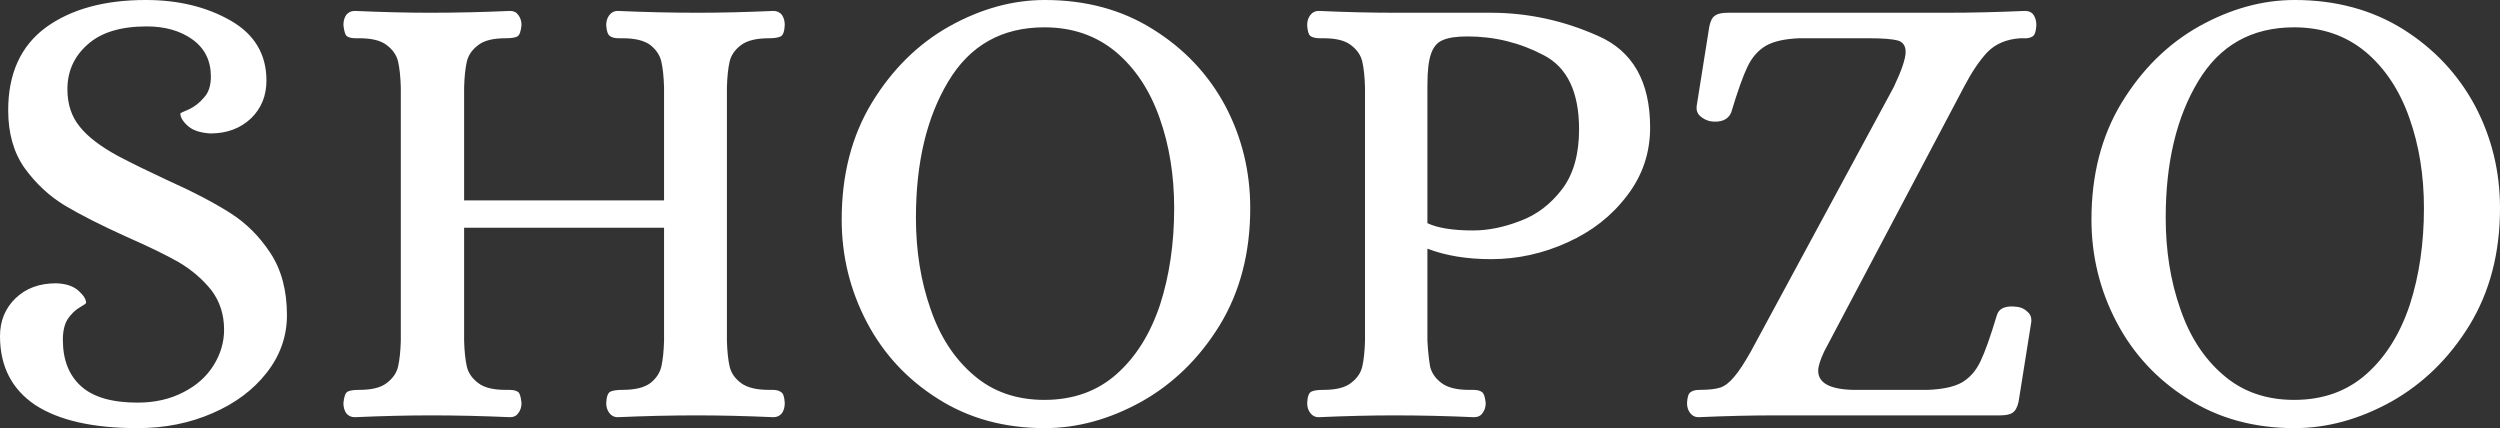<svg data-v-423bf9ae="" xmlns="http://www.w3.org/2000/svg" viewBox="0 0 350.362 60" class="font"><rect x="0" y="0" width="350.362" height="60" fill="#333333" stroke="none"/><!----><!----><!----><g data-v-423bf9ae="" id="ce217e76-3092-4b7c-8921-0c1f9b1cd840" fill="white" transform="matrix(6.383,0,0,6.383,-4.404,-23.043)"><path d="M3.71 13.01L3.71 13.01Q2.24 13.01 1.46 12.50L1.46 12.50L1.46 12.50Q0.69 11.98 0.69 10.99L0.69 10.99L0.69 10.99Q0.69 10.49 1.03 10.16L1.03 10.16L1.03 10.16Q1.37 9.83 1.92 9.83L1.92 9.83L1.92 9.83Q2.24 9.84 2.41 9.99L2.41 9.99L2.41 9.99Q2.58 10.14 2.58 10.26L2.58 10.26L2.58 10.26Q2.58 10.28 2.44 10.36L2.44 10.36L2.44 10.36Q2.30 10.44 2.18 10.61L2.18 10.61L2.18 10.61Q2.07 10.78 2.07 11.07L2.07 11.07L2.07 11.07Q2.07 11.73 2.47 12.09L2.47 12.09L2.47 12.09Q2.87 12.45 3.71 12.45L3.71 12.45L3.71 12.45Q4.28 12.45 4.72 12.22L4.72 12.22L4.72 12.22Q5.15 12.00 5.38 11.63L5.38 11.63L5.38 11.63Q5.61 11.26 5.61 10.85L5.61 10.85L5.61 10.85Q5.61 10.35 5.33 9.98L5.33 9.98L5.33 9.98Q5.04 9.62 4.62 9.37L4.62 9.37L4.62 9.37Q4.20 9.13 3.47 8.81L3.47 8.81L3.47 8.81Q2.63 8.43 2.11 8.12L2.11 8.12L2.11 8.12Q1.60 7.81 1.23 7.30L1.23 7.30L1.23 7.30Q0.87 6.79 0.87 6.03L0.87 6.03L0.87 6.03Q0.87 4.82 1.70 4.21L1.70 4.21L1.70 4.21Q2.53 3.61 3.89 3.61L3.89 3.61L3.89 3.61Q4.96 3.61 5.75 4.06L5.75 4.06L5.75 4.06Q6.54 4.51 6.54 5.38L6.54 5.38L6.54 5.38Q6.54 5.88 6.20 6.21L6.20 6.21L6.20 6.21Q5.85 6.54 5.31 6.54L5.31 6.54L5.31 6.54Q4.98 6.52 4.82 6.38L4.82 6.38L4.82 6.38Q4.65 6.23 4.65 6.10L4.65 6.10L4.65 6.10Q4.65 6.09 4.84 6.01L4.84 6.01L4.84 6.01Q5.03 5.92 5.17 5.75L5.17 5.75L5.17 5.75Q5.32 5.59 5.32 5.29L5.32 5.29L5.32 5.29Q5.32 4.77 4.92 4.48L4.92 4.48L4.92 4.48Q4.52 4.19 3.91 4.19L3.91 4.19L3.91 4.19Q3.05 4.19 2.61 4.59L2.61 4.59L2.61 4.59Q2.17 4.98 2.17 5.57L2.17 5.57L2.17 5.57Q2.17 6.06 2.44 6.39L2.44 6.39L2.44 6.39Q2.70 6.72 3.29 7.04L3.29 7.04L3.29 7.04Q3.77 7.29 4.33 7.55L4.33 7.55L4.33 7.55Q5.22 7.95 5.75 8.29L5.75 8.29L5.75 8.29Q6.27 8.62 6.63 9.17L6.63 9.17L6.63 9.17Q6.99 9.72 6.99 10.53L6.99 10.53L6.99 10.53Q6.99 11.23 6.54 11.80L6.54 11.80L6.54 11.80Q6.10 12.36 5.36 12.68L5.36 12.68L5.36 12.68Q4.61 13.01 3.71 13.01L3.71 13.01ZM8.48 12.77L8.48 12.77Q8.36 12.77 8.29 12.68L8.29 12.68L8.29 12.68Q8.23 12.59 8.23 12.46L8.23 12.46L8.23 12.46Q8.25 12.25 8.32 12.21L8.32 12.21L8.32 12.21Q8.39 12.17 8.58 12.17L8.58 12.17L8.58 12.17Q8.99 12.17 9.18 12.02L9.18 12.02L9.18 12.02Q9.38 11.87 9.43 11.66L9.43 11.66L9.43 11.66Q9.48 11.44 9.49 11.09L9.49 11.09L9.49 5.53L9.49 5.53Q9.48 5.18 9.43 4.96L9.43 4.96L9.43 4.96Q9.38 4.75 9.18 4.60L9.18 4.60L9.18 4.60Q8.99 4.45 8.58 4.45L8.58 4.45L8.50 4.45L8.50 4.45Q8.36 4.45 8.30 4.40L8.30 4.40L8.30 4.40Q8.25 4.35 8.23 4.16L8.23 4.16L8.23 4.16Q8.23 4.03 8.29 3.94L8.29 3.94L8.29 3.94Q8.36 3.85 8.48 3.85L8.48 3.85L8.48 3.85Q9.39 3.89 10.14 3.89L10.14 3.89L10.14 3.89Q10.98 3.89 11.89 3.85L11.89 3.85L11.89 3.85Q12.01 3.85 12.07 3.94L12.07 3.94L12.07 3.94Q12.14 4.03 12.14 4.16L12.14 4.16L12.14 4.16Q12.12 4.37 12.05 4.41L12.05 4.41L12.05 4.41Q11.98 4.45 11.79 4.45L11.79 4.45L11.79 4.45Q11.38 4.45 11.19 4.60L11.19 4.60L11.19 4.60Q10.99 4.75 10.94 4.96L10.94 4.96L10.94 4.96Q10.89 5.18 10.88 5.53L10.88 5.53L10.88 8.01L15.27 8.01L15.27 5.53L15.27 5.53Q15.26 5.18 15.21 4.96L15.21 4.96L15.21 4.96Q15.16 4.75 14.97 4.60L14.97 4.60L14.97 4.60Q14.77 4.45 14.36 4.45L14.36 4.45L14.28 4.45L14.28 4.45Q14.14 4.45 14.08 4.40L14.08 4.40L14.08 4.40Q14.01 4.35 14 4.16L14 4.16L14 4.16Q14 4.03 14.07 3.94L14.07 3.94L14.07 3.94Q14.14 3.85 14.25 3.85L14.25 3.85L14.25 3.85Q15.16 3.89 16.00 3.89L16.00 3.89L16.00 3.89Q16.77 3.89 17.67 3.85L17.67 3.85L17.67 3.85Q17.79 3.85 17.86 3.94L17.86 3.94L17.86 3.94Q17.92 4.03 17.92 4.16L17.92 4.16L17.92 4.16Q17.91 4.37 17.83 4.41L17.83 4.41L17.83 4.41Q17.75 4.45 17.57 4.45L17.57 4.45L17.57 4.45Q17.16 4.45 16.96 4.60L16.96 4.60L16.96 4.60Q16.76 4.75 16.71 4.96L16.71 4.96L16.71 4.96Q16.66 5.18 16.65 5.53L16.65 5.53L16.65 11.09L16.65 11.09Q16.66 11.44 16.71 11.66L16.71 11.66L16.71 11.66Q16.76 11.87 16.96 12.02L16.96 12.02L16.96 12.02Q17.16 12.17 17.57 12.17L17.57 12.17L17.65 12.17L17.65 12.17Q17.78 12.17 17.84 12.22L17.84 12.22L17.84 12.22Q17.91 12.26 17.92 12.46L17.92 12.46L17.92 12.46Q17.92 12.59 17.86 12.68L17.86 12.68L17.86 12.68Q17.79 12.77 17.67 12.77L17.67 12.77L17.67 12.77Q16.77 12.73 15.99 12.73L15.99 12.73L15.99 12.73Q15.16 12.73 14.25 12.77L14.25 12.77L14.25 12.77Q14.14 12.77 14.07 12.68L14.07 12.68L14.07 12.68Q14 12.59 14 12.46L14 12.46L14 12.46Q14.01 12.25 14.09 12.21L14.09 12.21L14.09 12.21Q14.17 12.17 14.36 12.17L14.36 12.17L14.36 12.17Q14.77 12.17 14.97 12.02L14.97 12.02L14.97 12.02Q15.16 11.87 15.21 11.66L15.21 11.66L15.21 11.66Q15.26 11.44 15.27 11.09L15.27 11.09L15.27 8.61L10.88 8.61L10.88 11.09L10.88 11.09Q10.89 11.44 10.94 11.66L10.94 11.66L10.94 11.66Q10.99 11.87 11.19 12.02L11.19 12.02L11.19 12.02Q11.38 12.17 11.79 12.17L11.79 12.17L11.87 12.17L11.87 12.17Q12.01 12.17 12.07 12.22L12.07 12.22L12.07 12.22Q12.12 12.26 12.14 12.46L12.14 12.46L12.14 12.46Q12.14 12.59 12.07 12.68L12.07 12.68L12.07 12.68Q12.01 12.77 11.89 12.77L11.89 12.77L11.89 12.77Q10.99 12.73 10.15 12.73L10.15 12.73L10.15 12.73Q9.39 12.73 8.48 12.77L8.48 12.77ZM23.63 13.01L23.63 13.01Q22.30 13.01 21.29 12.37L21.29 12.37L21.29 12.37Q20.27 11.73 19.72 10.68L19.72 10.68L19.72 10.68Q19.17 9.63 19.17 8.43L19.17 8.43L19.17 8.43Q19.17 6.96 19.83 5.87L19.83 5.87L19.83 5.87Q20.50 4.77 21.53 4.19L21.53 4.19L21.53 4.19Q22.57 3.61 23.63 3.61L23.63 3.61L23.63 3.61Q24.98 3.61 26.00 4.25L26.00 4.25L26.00 4.25Q27.03 4.89 27.59 5.93L27.59 5.93L27.59 5.93Q28.14 6.97 28.14 8.18L28.14 8.18L28.14 8.18Q28.14 9.65 27.47 10.75L27.47 10.75L27.47 10.75Q26.80 11.84 25.75 12.43L25.75 12.43L25.75 12.43Q24.70 13.01 23.63 13.01L23.63 13.01ZM23.62 12.39L23.62 12.39Q24.57 12.39 25.21 11.82L25.21 11.82L25.21 11.82Q25.84 11.26 26.16 10.30L26.16 10.30L26.16 10.30Q26.47 9.34 26.47 8.18L26.47 8.18L26.47 8.18Q26.47 7.10 26.15 6.20L26.15 6.20L26.15 6.20Q25.83 5.29 25.19 4.75L25.19 4.75L25.19 4.75Q24.54 4.21 23.62 4.21L23.62 4.21L23.62 4.21Q22.22 4.21 21.51 5.40L21.51 5.40L21.51 5.40Q20.80 6.58 20.80 8.39L20.80 8.39L20.80 8.39Q20.80 9.48 21.12 10.39L21.12 10.39L21.12 10.39Q21.43 11.30 22.06 11.84L22.06 11.84L22.06 11.84Q22.69 12.39 23.62 12.39L23.62 12.39ZM29.64 12.77L29.64 12.77Q29.53 12.77 29.46 12.68L29.46 12.68L29.46 12.68Q29.39 12.59 29.39 12.46L29.39 12.46L29.39 12.46Q29.40 12.25 29.48 12.21L29.48 12.21L29.48 12.21Q29.55 12.17 29.75 12.17L29.75 12.17L29.75 12.17Q30.16 12.17 30.35 12.02L30.35 12.02L30.35 12.02Q30.55 11.87 30.60 11.66L30.60 11.66L30.60 11.66Q30.65 11.44 30.66 11.09L30.66 11.09L30.66 5.53L30.66 5.53Q30.65 5.18 30.60 4.96L30.60 4.96L30.60 4.96Q30.55 4.75 30.35 4.60L30.35 4.60L30.35 4.60Q30.16 4.45 29.75 4.45L29.75 4.45L29.67 4.45L29.67 4.45Q29.53 4.45 29.46 4.40L29.46 4.40L29.46 4.40Q29.40 4.35 29.39 4.16L29.39 4.16L29.39 4.16Q29.39 4.03 29.46 3.94L29.46 3.94L29.46 3.94Q29.53 3.85 29.64 3.85L29.64 3.85L29.64 3.85Q30.55 3.89 31.32 3.89L31.32 3.89L33.42 3.89L33.42 3.89Q34.64 3.89 35.78 4.40L35.78 4.40L35.78 4.40Q36.92 4.90 36.92 6.41L36.92 6.41L36.92 6.41Q36.92 7.25 36.41 7.91L36.41 7.91L36.41 7.91Q35.91 8.57 35.11 8.93L35.11 8.93L35.11 8.93Q34.30 9.30 33.43 9.30L33.43 9.30L33.43 9.30Q32.63 9.30 32.03 9.07L32.03 9.07L32.03 11.09L32.03 11.09Q32.05 11.44 32.09 11.66L32.09 11.66L32.09 11.66Q32.14 11.87 32.34 12.02L32.34 12.02L32.34 12.02Q32.54 12.17 32.94 12.17L32.94 12.17L33.03 12.17L33.03 12.17Q33.17 12.17 33.23 12.22L33.23 12.22L33.23 12.22Q33.29 12.26 33.31 12.46L33.31 12.46L33.31 12.46Q33.31 12.59 33.24 12.68L33.24 12.68L33.24 12.68Q33.18 12.77 33.05 12.77L33.05 12.77L33.05 12.77Q32.16 12.73 31.30 12.73L31.30 12.73L31.30 12.73Q30.55 12.73 29.64 12.77L29.64 12.77ZM33.03 8.67L33.03 8.67Q33.53 8.67 34.07 8.46L34.07 8.46L34.07 8.46Q34.61 8.26 34.99 7.76L34.99 7.76L34.99 7.76Q35.36 7.27 35.36 6.45L35.36 6.45L35.36 6.45Q35.36 5.22 34.58 4.82L34.58 4.82L34.58 4.82Q33.80 4.41 32.91 4.41L32.91 4.41L32.91 4.41Q32.55 4.41 32.37 4.49L32.37 4.49L32.37 4.49Q32.19 4.56 32.11 4.79L32.11 4.79L32.11 4.79Q32.03 5.01 32.03 5.49L32.03 5.49L32.03 8.51L32.03 8.51Q32.37 8.67 33.03 8.67L33.03 8.67ZM37.98 12.77L37.98 12.77Q37.87 12.77 37.80 12.68L37.80 12.68L37.80 12.68Q37.73 12.59 37.73 12.46L37.73 12.46L37.73 12.46Q37.74 12.26 37.81 12.22L37.81 12.22L37.81 12.22Q37.87 12.17 38.01 12.17L38.01 12.17L38.01 12.17Q38.30 12.17 38.46 12.12L38.46 12.12L38.46 12.12Q38.61 12.07 38.76 11.89L38.76 11.89L38.76 11.89Q38.91 11.72 39.13 11.33L39.13 11.33L42.27 5.52L42.27 5.52Q42.53 4.97 42.53 4.75L42.53 4.75L42.53 4.75Q42.53 4.55 42.36 4.50L42.36 4.50L42.36 4.50Q42.18 4.45 41.72 4.45L41.72 4.45L40.19 4.45L40.19 4.45Q39.72 4.47 39.47 4.61L39.47 4.61L39.47 4.61Q39.21 4.76 39.06 5.07L39.06 5.07L39.06 5.07Q38.91 5.38 38.70 6.08L38.70 6.08L38.70 6.08Q38.65 6.20 38.53 6.25L38.53 6.25L38.53 6.25Q38.40 6.30 38.23 6.27L38.23 6.27L38.23 6.27Q38.11 6.24 38.02 6.16L38.02 6.16L38.02 6.16Q37.93 6.08 37.94 5.95L37.94 5.95L38.22 4.19L38.22 4.19Q38.26 4.00 38.35 3.95L38.35 3.95L38.35 3.95Q38.43 3.89 38.63 3.89L38.63 3.89L43.43 3.89L43.43 3.89Q44.24 3.89 45.15 3.85L45.15 3.85L45.15 3.85Q45.28 3.85 45.34 3.94L45.34 3.94L45.34 3.94Q45.40 4.03 45.40 4.16L45.40 4.16L45.40 4.16Q45.39 4.35 45.33 4.40L45.33 4.40L45.33 4.40Q45.28 4.44 45.19 4.45L45.19 4.45L45.19 4.45Q45.09 4.45 45.05 4.45L45.05 4.45L45.05 4.45Q44.59 4.48 44.32 4.76L44.32 4.76L44.32 4.76Q44.06 5.04 43.81 5.52L43.81 5.52L40.74 11.33L40.74 11.33Q40.61 11.61 40.61 11.75L40.61 11.75L40.61 11.75Q40.61 12.15 41.37 12.17L41.37 12.17L43.02 12.17L43.02 12.17Q43.51 12.15 43.76 12.01L43.76 12.01L43.76 12.01Q44.02 11.86 44.17 11.55L44.17 11.55L44.17 11.55Q44.32 11.24 44.53 10.54L44.53 10.54L44.53 10.54Q44.60 10.29 45.00 10.35L45.00 10.35L45.00 10.35Q45.12 10.37 45.21 10.46L45.21 10.46L45.21 10.46Q45.30 10.54 45.29 10.67L45.29 10.67L45.01 12.43L45.01 12.43Q44.97 12.61 44.88 12.67L44.88 12.67L44.88 12.67Q44.80 12.73 44.60 12.73L44.60 12.73L39.66 12.73L39.66 12.73Q38.89 12.73 37.98 12.77L37.98 12.77ZM51.07 13.01L51.07 13.01Q49.74 13.01 48.73 12.37L48.73 12.37L48.73 12.37Q47.71 11.73 47.16 10.68L47.16 10.68L47.16 10.68Q46.61 9.63 46.61 8.43L46.61 8.43L46.61 8.43Q46.61 6.96 47.27 5.87L47.27 5.87L47.27 5.87Q47.94 4.77 48.97 4.19L48.97 4.19L48.97 4.19Q50.01 3.61 51.07 3.61L51.07 3.61L51.07 3.61Q52.42 3.61 53.45 4.25L53.45 4.25L53.45 4.25Q54.47 4.89 55.03 5.93L55.03 5.93L55.03 5.93Q55.58 6.97 55.58 8.18L55.58 8.18L55.58 8.18Q55.58 9.65 54.91 10.75L54.91 10.75L54.91 10.75Q54.24 11.84 53.19 12.43L53.19 12.43L53.19 12.43Q52.14 13.01 51.07 13.01L51.07 13.01ZM51.06 12.39L51.06 12.39Q52.01 12.39 52.65 11.82L52.65 11.82L52.65 11.82Q53.28 11.26 53.60 10.30L53.60 10.30L53.60 10.30Q53.91 9.34 53.91 8.18L53.91 8.18L53.91 8.18Q53.91 7.10 53.59 6.20L53.59 6.20L53.59 6.20Q53.27 5.29 52.63 4.75L52.63 4.75L52.63 4.75Q51.98 4.21 51.06 4.21L51.06 4.21L51.06 4.21Q49.66 4.21 48.95 5.40L48.95 5.40L48.95 5.40Q48.24 6.58 48.24 8.39L48.24 8.39L48.24 8.39Q48.24 9.48 48.56 10.39L48.56 10.39L48.56 10.39Q48.87 11.30 49.50 11.84L49.50 11.84L49.50 11.84Q50.13 12.39 51.06 12.39L51.06 12.39Z"></path></g><!----><!----></svg>